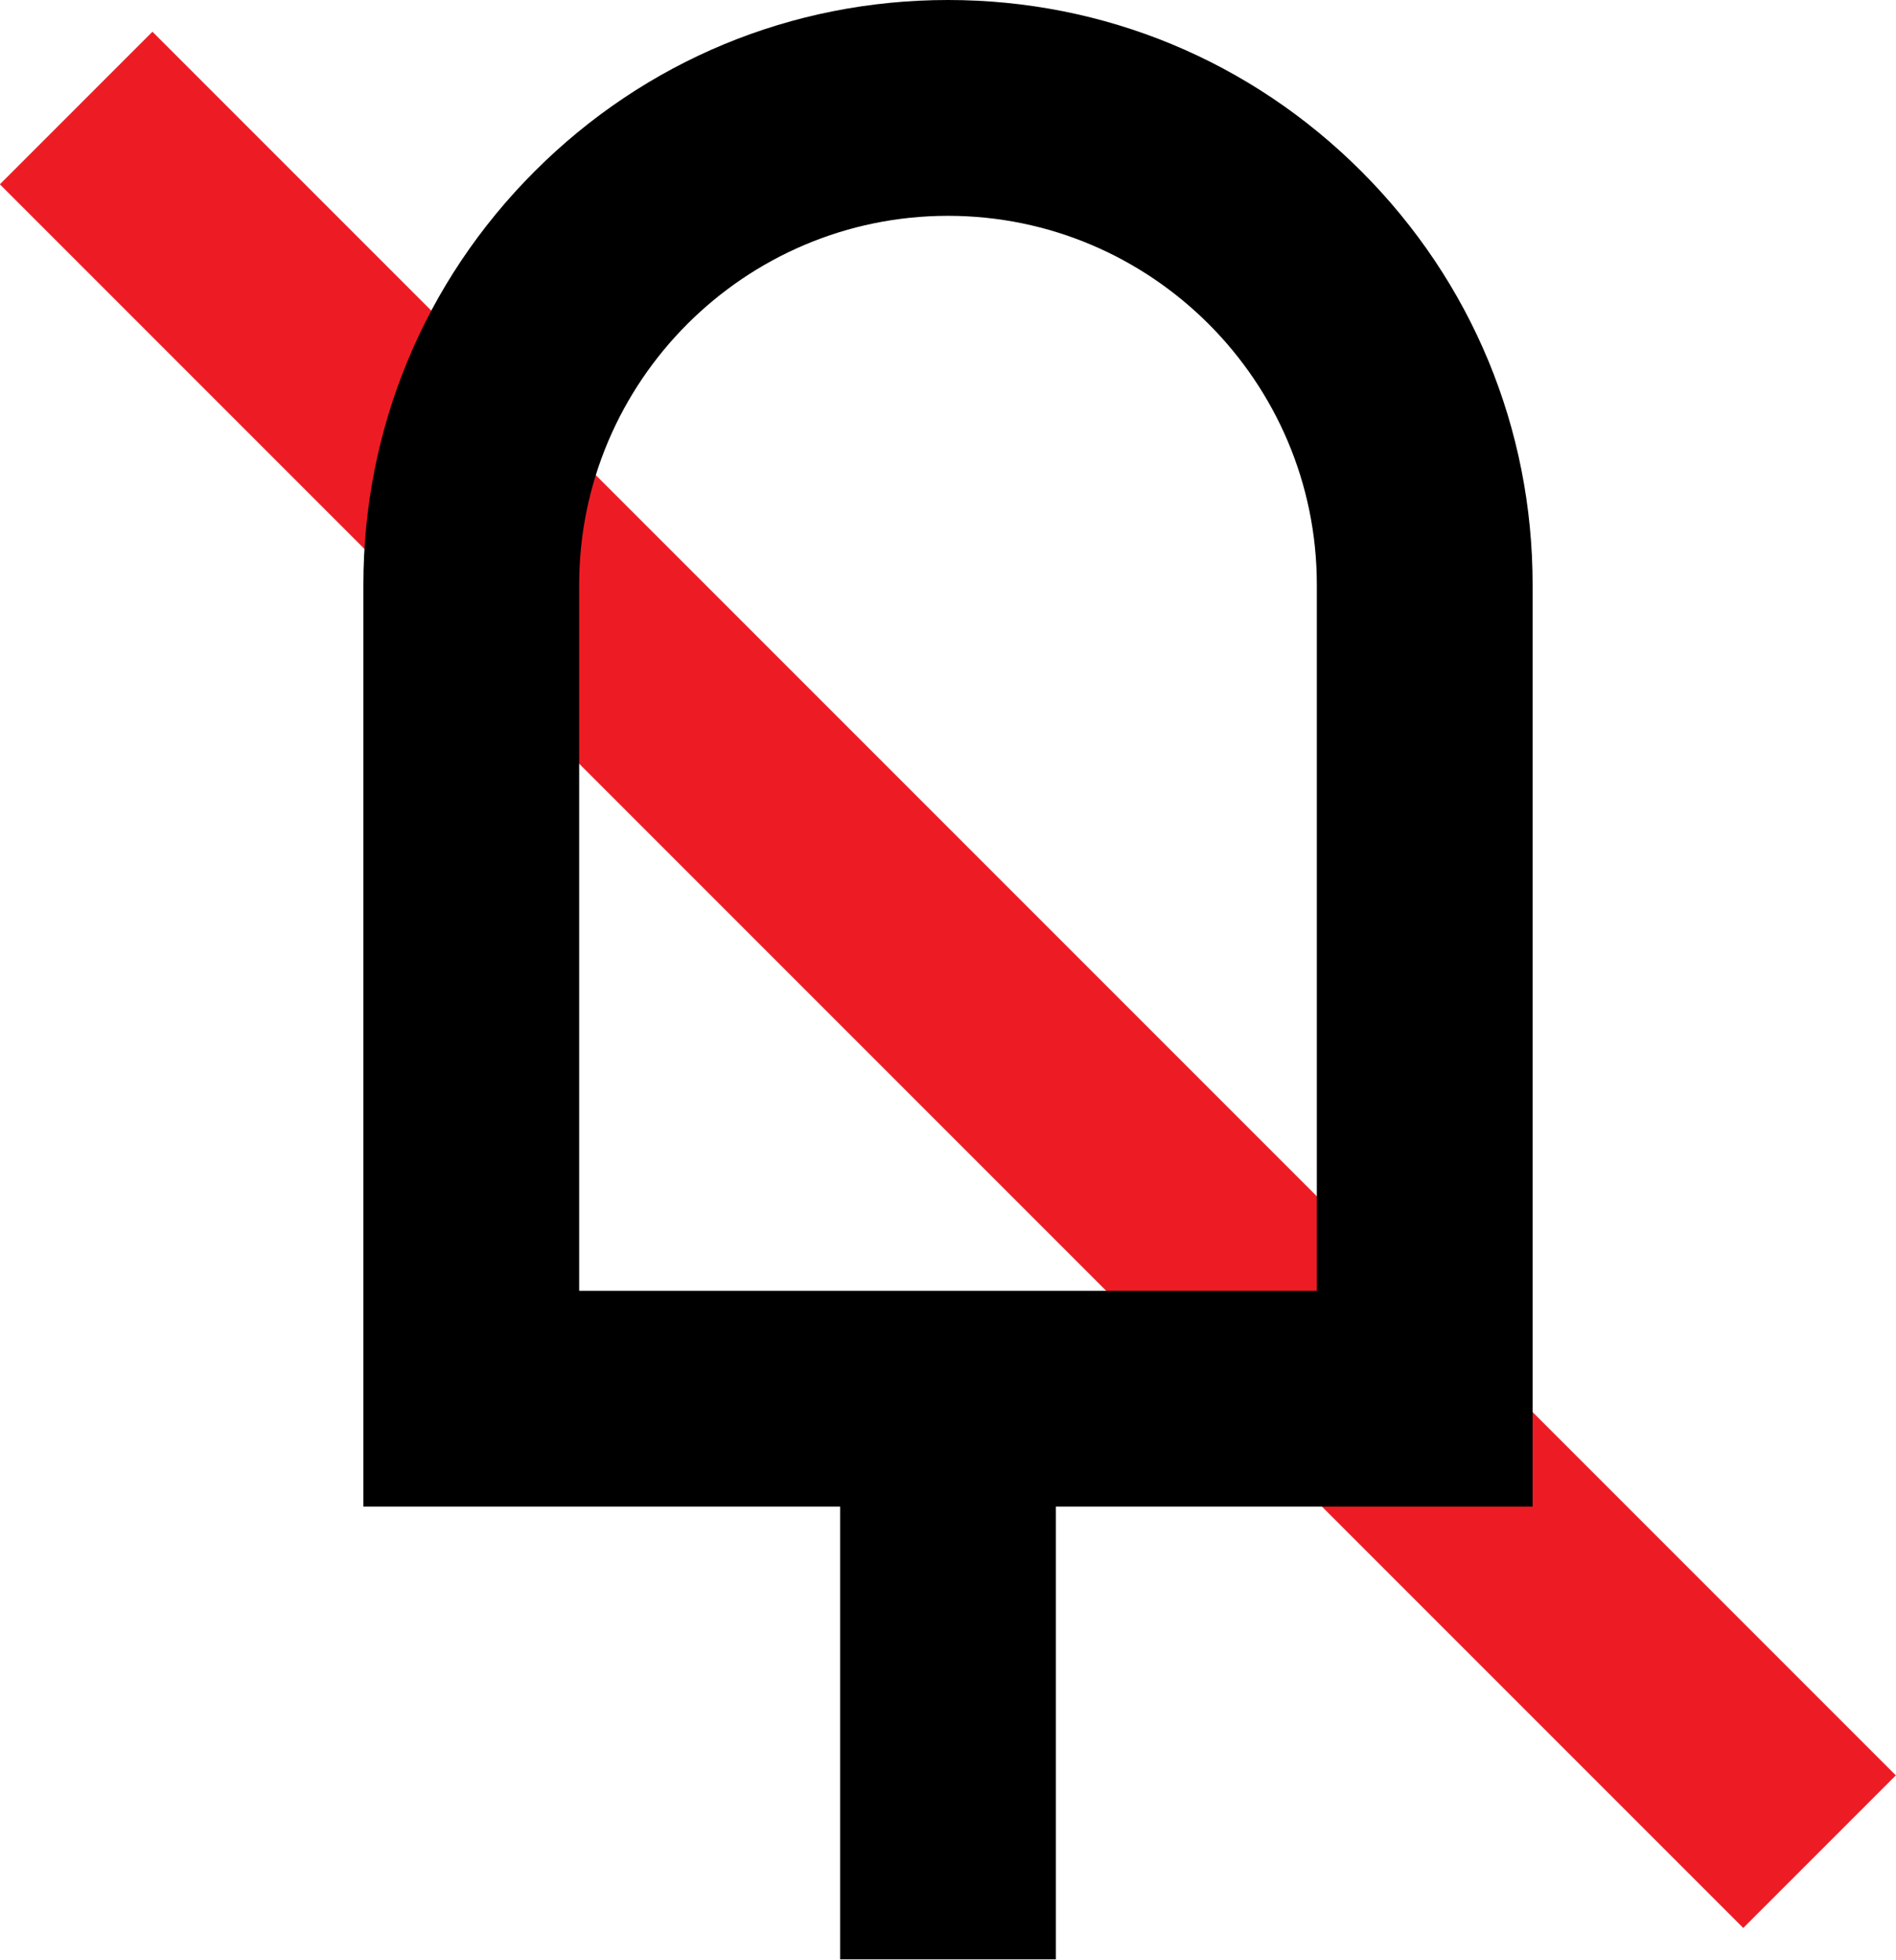 <?xml version="1.0" encoding="utf-8"?>
<!-- Generator: Adobe Illustrator 25.2.1, SVG Export Plug-In . SVG Version: 6.00 Build 0)  -->
<svg version="1.1" id="Layer_1" xmlns="http://www.w3.org/2000/svg" xmlns:xlink="http://www.w3.org/1999/xlink" x="0px" y="0px"
	 viewBox="0 0 59.22 61.2" style="enable-background:new 0 0 59.22 61.2;" xml:space="preserve">
<style type="text/css">
	.st0{fill:#808285;}
	.st1{fill:none;stroke:#000000;stroke-width:90.5;stroke-miterlimit:10;}
	.st2{fill:none;stroke:#ED1C24;stroke-width:90.5;stroke-miterlimit:10;}
	.st3{fill:none;stroke:#000000;stroke-width:90.5;stroke-linecap:square;stroke-miterlimit:10;}
	.st4{fill:#ED1C24;}
</style>
<g>
	<g>
		
			<rect x="26.24" y="-7.91" transform="matrix(0.707 -0.707 0.707 0.707 -12.963 29.9)" class="st4" width="6.74" height="77.02"/>
	</g>
	<path d="M47.87,47.05H11.35V18.26c0-4.88,1.9-9.46,5.35-12.91S24.73,0,29.61,0s9.46,1.9,12.91,5.35c3.45,3.45,5.35,8.03,5.35,12.91
		V47.05z M18.09,40.31h23.04V18.26c0-6.35-5.17-11.52-11.52-11.52s-11.52,5.17-11.52,11.52V40.31z"/>
	<rect x="26.24" y="43.22" width="6.74" height="17.97"/>
</g>
</svg>
